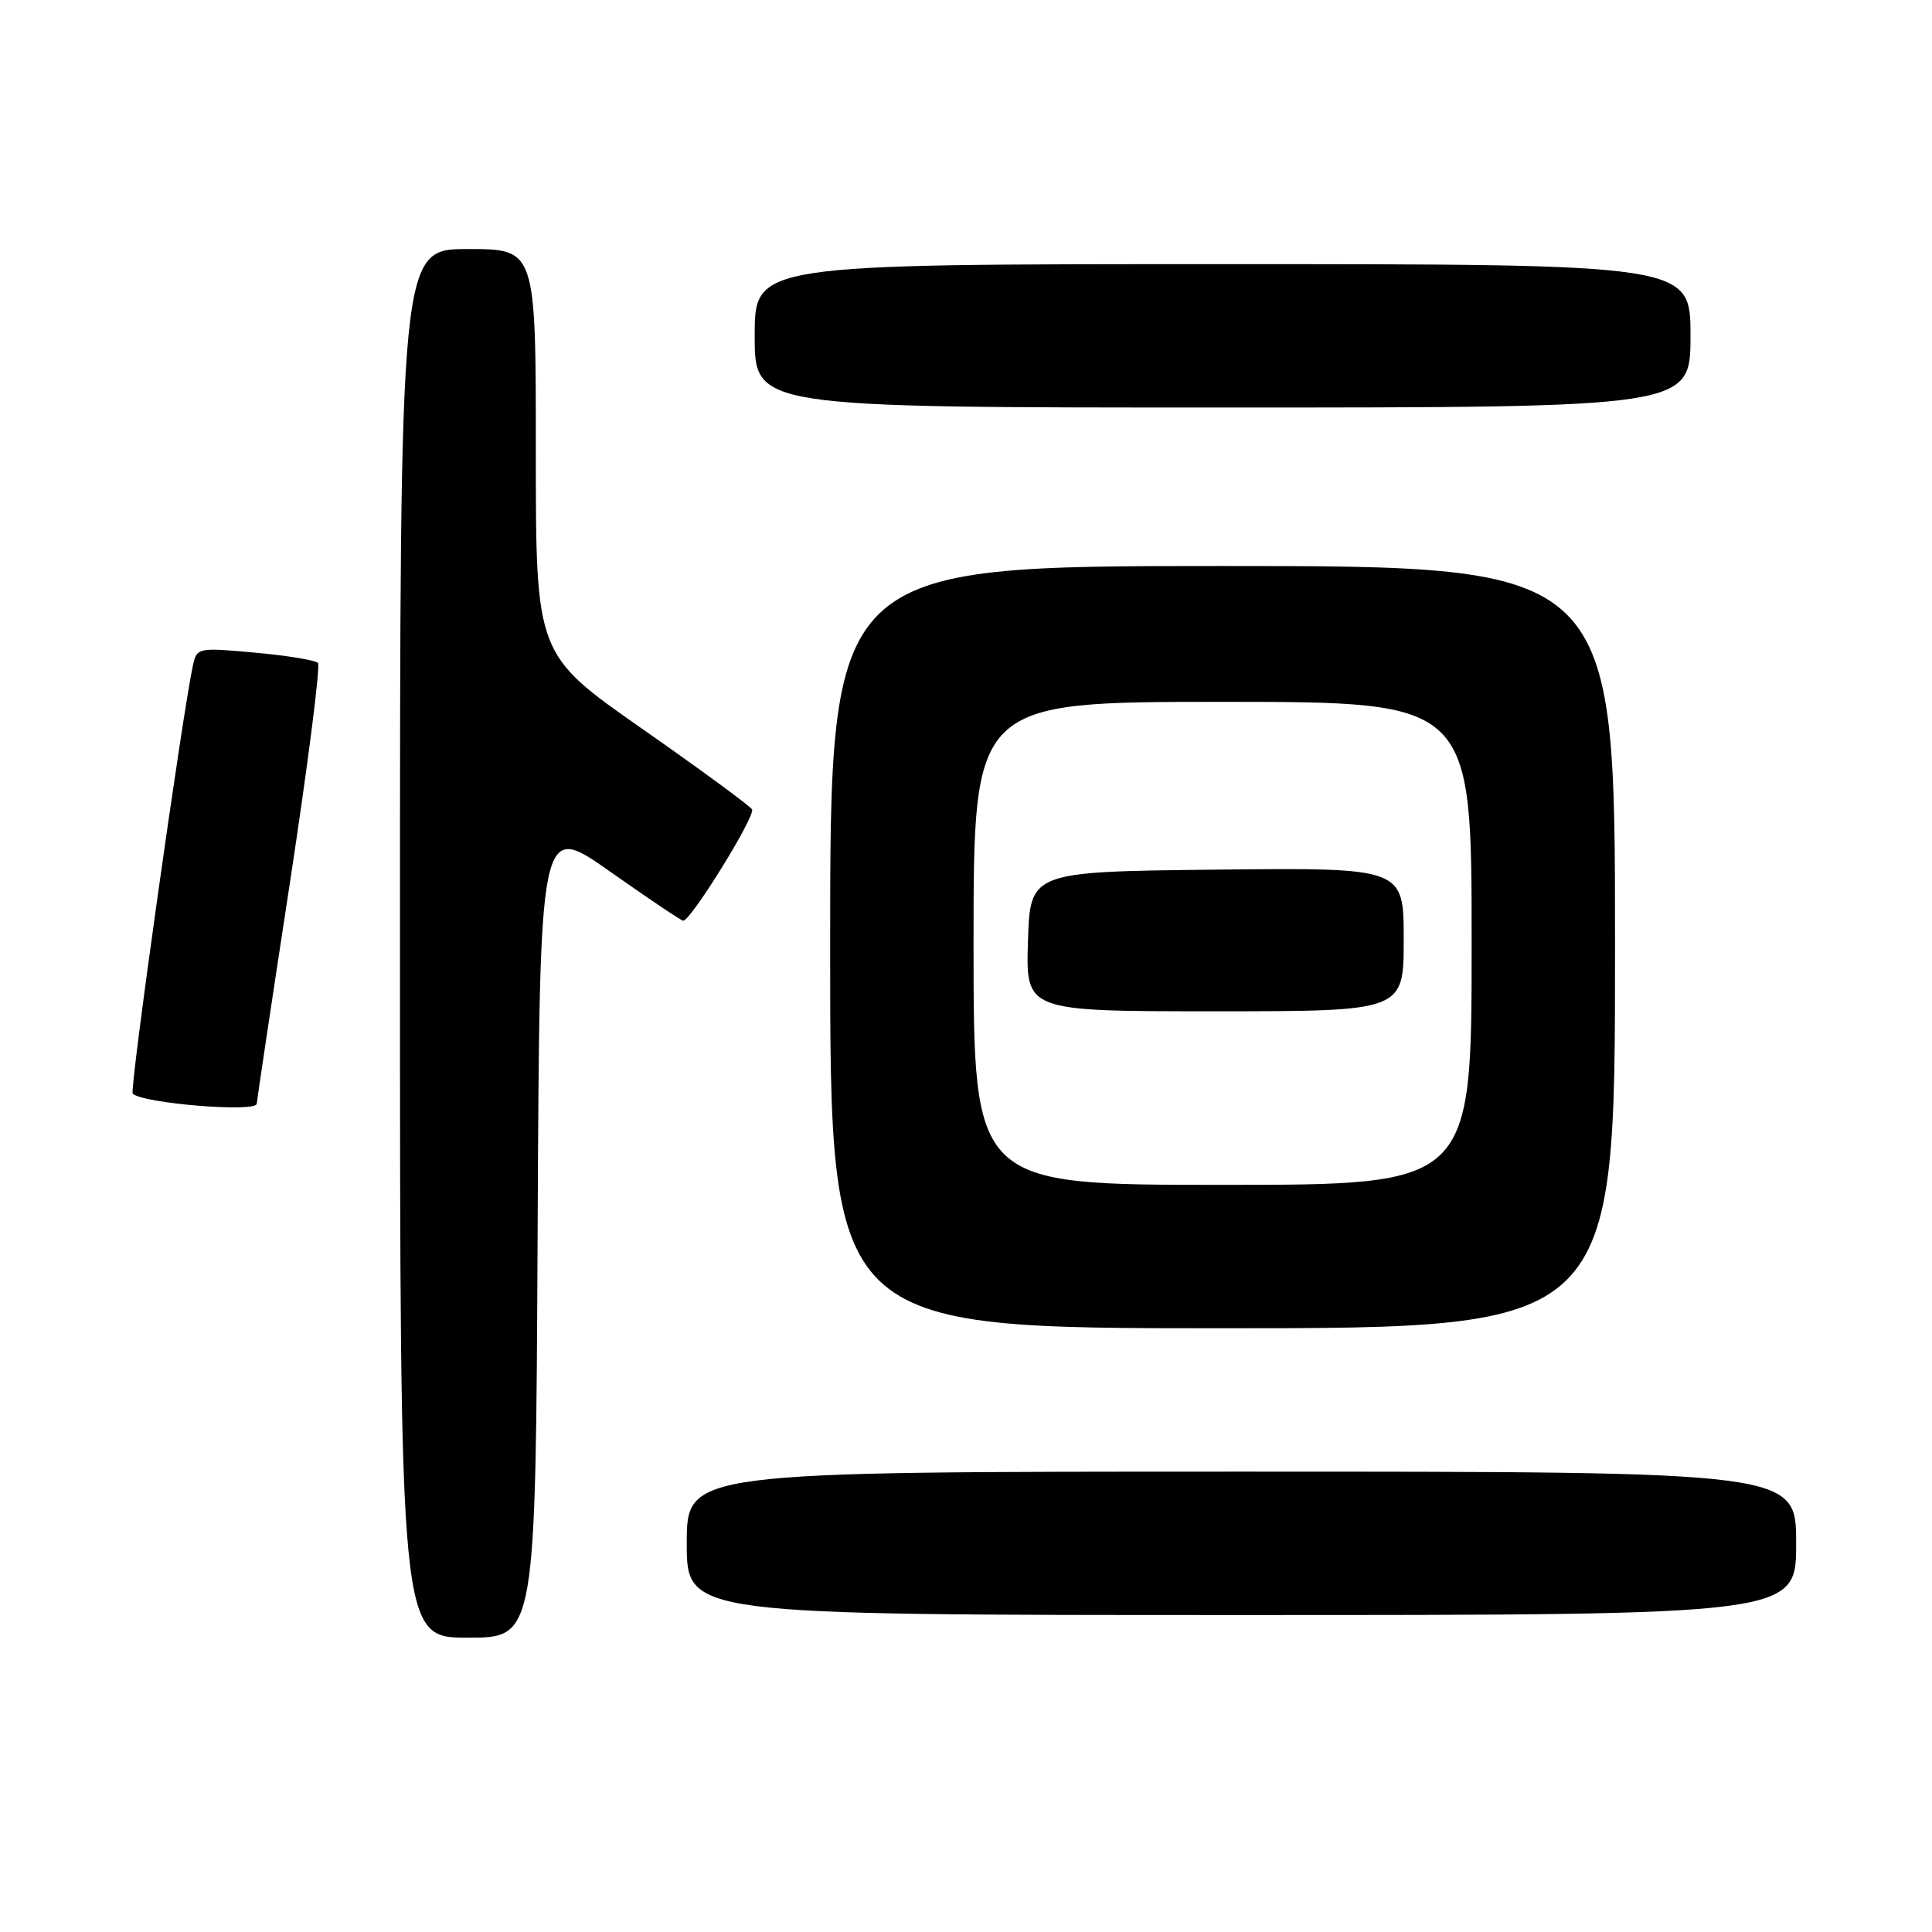 <?xml version="1.0" encoding="UTF-8" standalone="no"?>
<!DOCTYPE svg PUBLIC "-//W3C//DTD SVG 1.1//EN" "http://www.w3.org/Graphics/SVG/1.1/DTD/svg11.dtd" >
<svg xmlns="http://www.w3.org/2000/svg" xmlns:xlink="http://www.w3.org/1999/xlink" version="1.1" viewBox="0 0 256 256">
 <g >
 <path fill="currentColor"
d=" M 71.24 162.95 C 71.50 108.91 71.50 108.91 80.78 115.45 C 85.89 119.05 90.27 122.00 90.53 122.00 C 91.55 122.00 100.16 108.07 99.65 107.25 C 99.35 106.76 92.78 101.94 85.05 96.54 C 71.00 86.72 71.00 86.72 71.00 59.86 C 71.00 33.00 71.00 33.00 62.00 33.00 C 53.00 33.00 53.00 33.00 53.00 125.00 C 53.00 217.00 53.00 217.00 61.99 217.00 C 70.98 217.00 70.98 217.00 71.24 162.95 Z  M 238.00 204.50 C 238.00 195.00 238.00 195.00 164.50 195.00 C 91.00 195.00 91.00 195.00 91.00 204.50 C 91.00 214.00 91.00 214.00 164.50 214.00 C 238.00 214.00 238.00 214.00 238.00 204.50 Z  M 214.00 125.50 C 214.00 75.00 214.00 75.00 162.00 75.00 C 110.00 75.00 110.00 75.00 110.00 125.50 C 110.00 176.00 110.00 176.00 162.00 176.00 C 214.00 176.00 214.00 176.00 214.00 125.50 Z  M 34.02 146.25 C 34.04 145.84 36.01 132.68 38.41 117.00 C 40.80 101.32 42.48 88.20 42.13 87.84 C 41.78 87.48 38.03 86.86 33.80 86.48 C 26.26 85.79 26.08 85.82 25.57 88.14 C 24.19 94.43 17.14 144.48 17.58 144.91 C 18.88 146.21 33.99 147.44 34.02 146.25 Z  M 224.00 44.50 C 224.00 35.00 224.00 35.00 162.00 35.00 C 100.00 35.00 100.00 35.00 100.00 44.50 C 100.00 54.00 100.00 54.00 162.00 54.00 C 224.00 54.00 224.00 54.00 224.00 44.50 Z  M 129.00 125.00 C 129.00 93.00 129.00 93.00 162.00 93.00 C 195.00 93.00 195.00 93.00 195.00 125.00 C 195.00 157.00 195.00 157.00 162.00 157.00 C 129.00 157.00 129.00 157.00 129.00 125.00 Z  M 186.00 124.48 C 186.00 114.97 186.00 114.97 161.25 115.23 C 136.50 115.50 136.50 115.50 136.21 124.75 C 135.92 134.00 135.92 134.00 160.96 134.00 C 186.00 134.00 186.00 134.00 186.00 124.48 Z "/>
</g>
</svg>